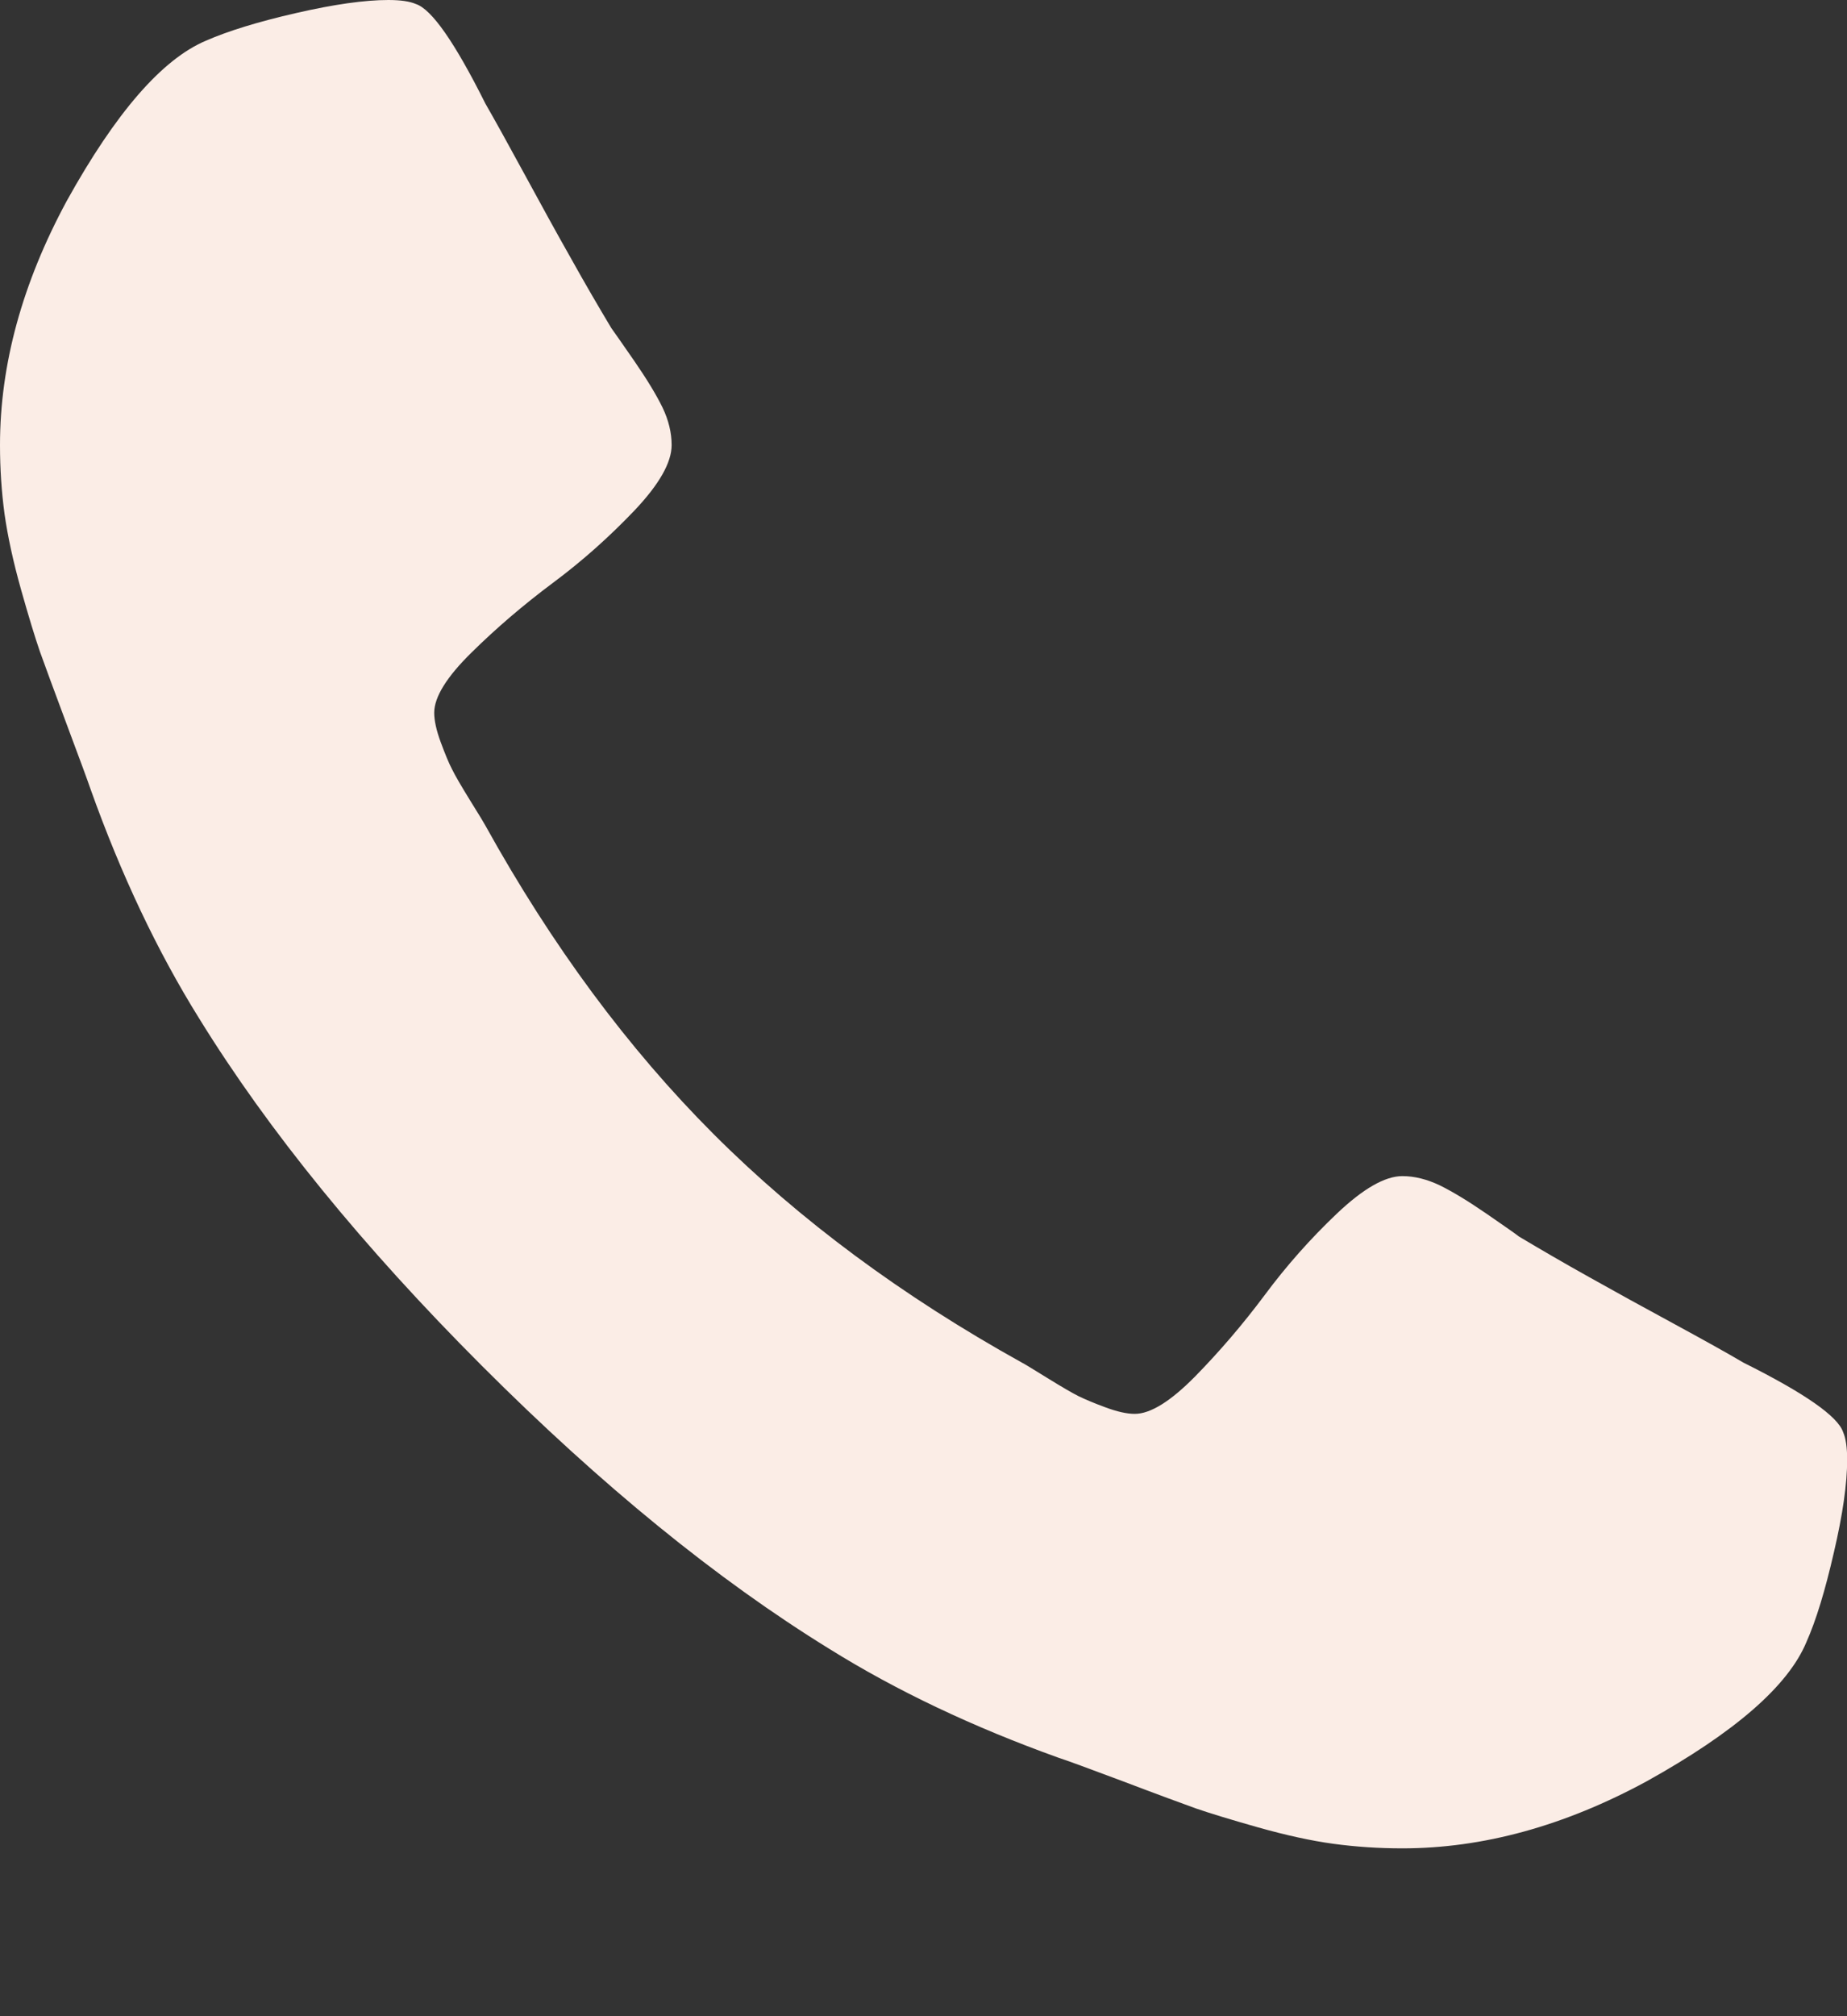 <svg width="11" height="12" viewBox="0 0 11 12" fill="#FBEDE6" xmlns="http://www.w3.org/2000/svg">
<rect x="0" y="0" width="11" height="12" fill="#333333" stroke="none"/>
<path d="M10.977 8.524C10.946 8.43 10.748 8.292 10.383 8.11C10.285 8.052 10.144 7.974 9.962 7.875C9.779 7.776 9.614 7.685 9.466 7.602C9.317 7.519 9.178 7.438 9.047 7.36C9.027 7.344 8.962 7.299 8.852 7.223C8.743 7.148 8.65 7.092 8.575 7.055C8.499 7.019 8.425 7 8.352 7C8.248 7 8.118 7.075 7.962 7.223C7.805 7.372 7.662 7.533 7.532 7.708C7.402 7.882 7.264 8.043 7.118 8.192C6.972 8.34 6.852 8.415 6.758 8.415C6.711 8.415 6.653 8.402 6.583 8.376C6.512 8.35 6.459 8.327 6.422 8.309C6.386 8.291 6.324 8.255 6.235 8.2C6.146 8.145 6.097 8.115 6.086 8.11C5.373 7.714 4.761 7.261 4.25 6.75C3.74 6.24 3.287 5.628 2.891 4.914C2.886 4.904 2.856 4.854 2.801 4.766C2.746 4.677 2.71 4.615 2.692 4.578C2.673 4.542 2.651 4.488 2.625 4.418C2.599 4.348 2.586 4.289 2.586 4.242C2.586 4.149 2.66 4.029 2.809 3.883C2.957 3.737 3.119 3.599 3.293 3.469C3.468 3.339 3.629 3.195 3.778 3.039C3.926 2.883 4 2.753 4 2.649C4 2.576 3.982 2.501 3.946 2.426C3.909 2.35 3.853 2.258 3.778 2.149C3.702 2.039 3.656 1.974 3.641 1.953C3.563 1.823 3.482 1.684 3.399 1.535C3.315 1.387 3.224 1.221 3.125 1.039C3.026 0.857 2.948 0.716 2.891 0.617C2.709 0.253 2.571 0.055 2.477 0.024C2.44 0.008 2.386 0 2.313 0C2.172 0 1.988 0.026 1.762 0.078C1.535 0.13 1.357 0.185 1.227 0.242C0.966 0.352 0.69 0.669 0.398 1.195C0.133 1.685 0 2.169 0 2.649C0 2.789 0.009 2.926 0.027 3.059C0.046 3.192 0.078 3.341 0.125 3.508C0.172 3.675 0.21 3.798 0.238 3.879C0.267 3.96 0.32 4.104 0.398 4.313C0.476 4.521 0.523 4.649 0.539 4.696C0.721 5.206 0.937 5.662 1.187 6.063C1.599 6.73 2.16 7.419 2.871 8.13C3.582 8.841 4.271 9.402 4.938 9.813C5.339 10.063 5.795 10.279 6.305 10.462C6.352 10.477 6.48 10.524 6.688 10.602C6.896 10.681 7.041 10.734 7.121 10.763C7.202 10.791 7.326 10.829 7.492 10.876C7.659 10.923 7.809 10.956 7.942 10.974C8.075 10.992 8.211 11.001 8.352 11.001C8.831 11.001 9.316 10.868 9.805 10.603C10.331 10.311 10.649 10.035 10.758 9.774C10.816 9.644 10.87 9.466 10.922 9.239C10.975 9.013 11.001 8.829 11.001 8.688C11.001 8.615 10.993 8.561 10.977 8.524Z"/>
</svg>

